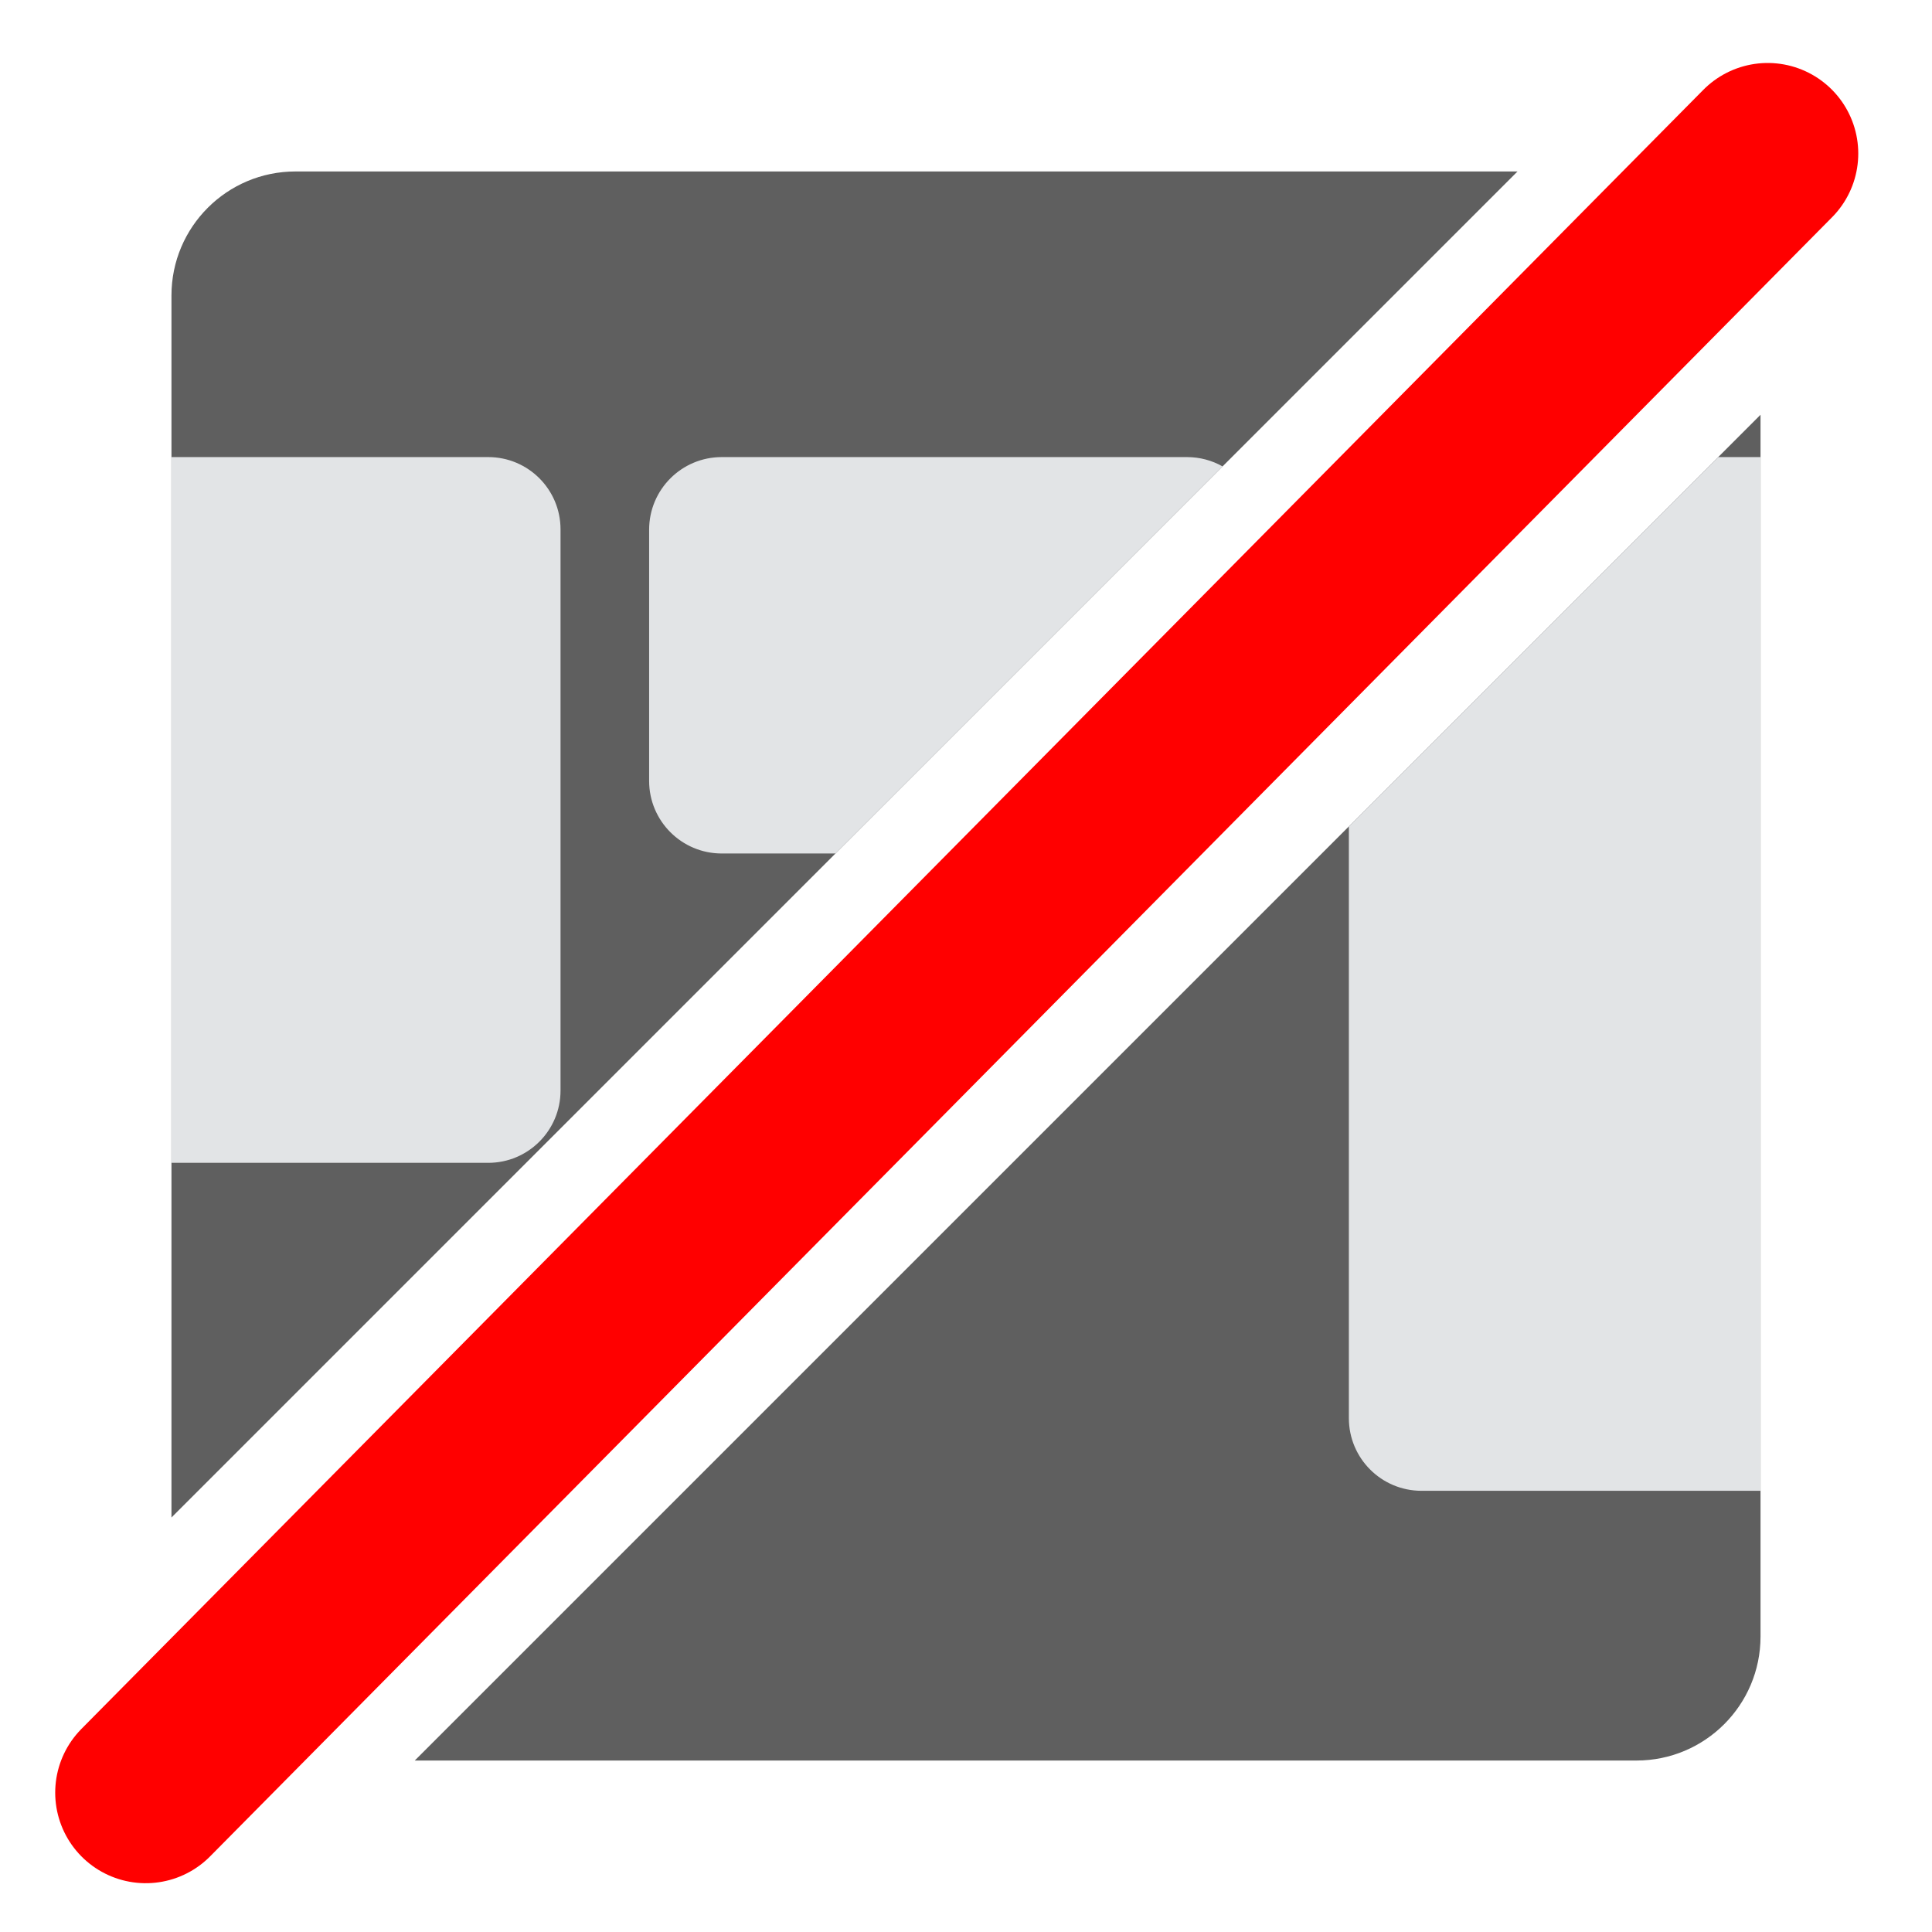 <?xml version="1.0" encoding="utf-8"?>
<svg viewBox="0 0 192 192" xmlns="http://www.w3.org/2000/svg" xmlns:bx="https://boxy-svg.com">
  <defs>
    <bx:guide x="-7.847" y="199.847" angle="45"/>
  </defs>
  <path d="M 29.363 17.04 L 150.809 17.04 L 17.04 150.809 L 17.04 29.363 C 17.04 22.557 22.557 17.04 29.363 17.04 Z M 174.959 162.636 C 174.959 169.441 169.441 174.959 162.636 174.959 L 41.219 174.959 L 174.959 41.219 Z" style="fill: rgb(95, 95, 95);"/>
  <path d="M 71.724 45.425 L 117.96 45.425 C 119.245 45.425 120.453 45.761 121.498 46.351 L 83.03 84.819 L 71.724 84.819 C 67.739 84.819 64.509 81.588 64.509 77.603 L 64.509 52.641 C 64.509 48.656 67.739 45.425 71.724 45.425 Z" style="fill: rgb(226, 228, 230);"/>
  <path d="M 17.04 45.425 L 48.522 45.425 C 52.489 45.425 55.705 48.641 55.705 52.608 L 55.705 108.379 C 55.705 112.346 52.489 115.561 48.522 115.561 L 17.04 115.561 Z" style="fill: rgb(226, 228, 230);"/>
  <path d="M 174.959 45.425 L 174.959 148.154 L 141.265 148.154 C 137.28 148.154 134.049 144.923 134.049 140.938 L 134.049 82.128 L 170.752 45.425 Z" style="fill: rgb(226, 228, 230);"/>
  <line style="stroke: rgb(255, 0, 0); stroke-linecap: round; stroke-width: 18px;" x1="175.801" y1="15.449" x2="14.29" y2="178.018" transform="matrix(1, -0.002, 0.002, 1, -0.16, 0.161)"/>
</svg>